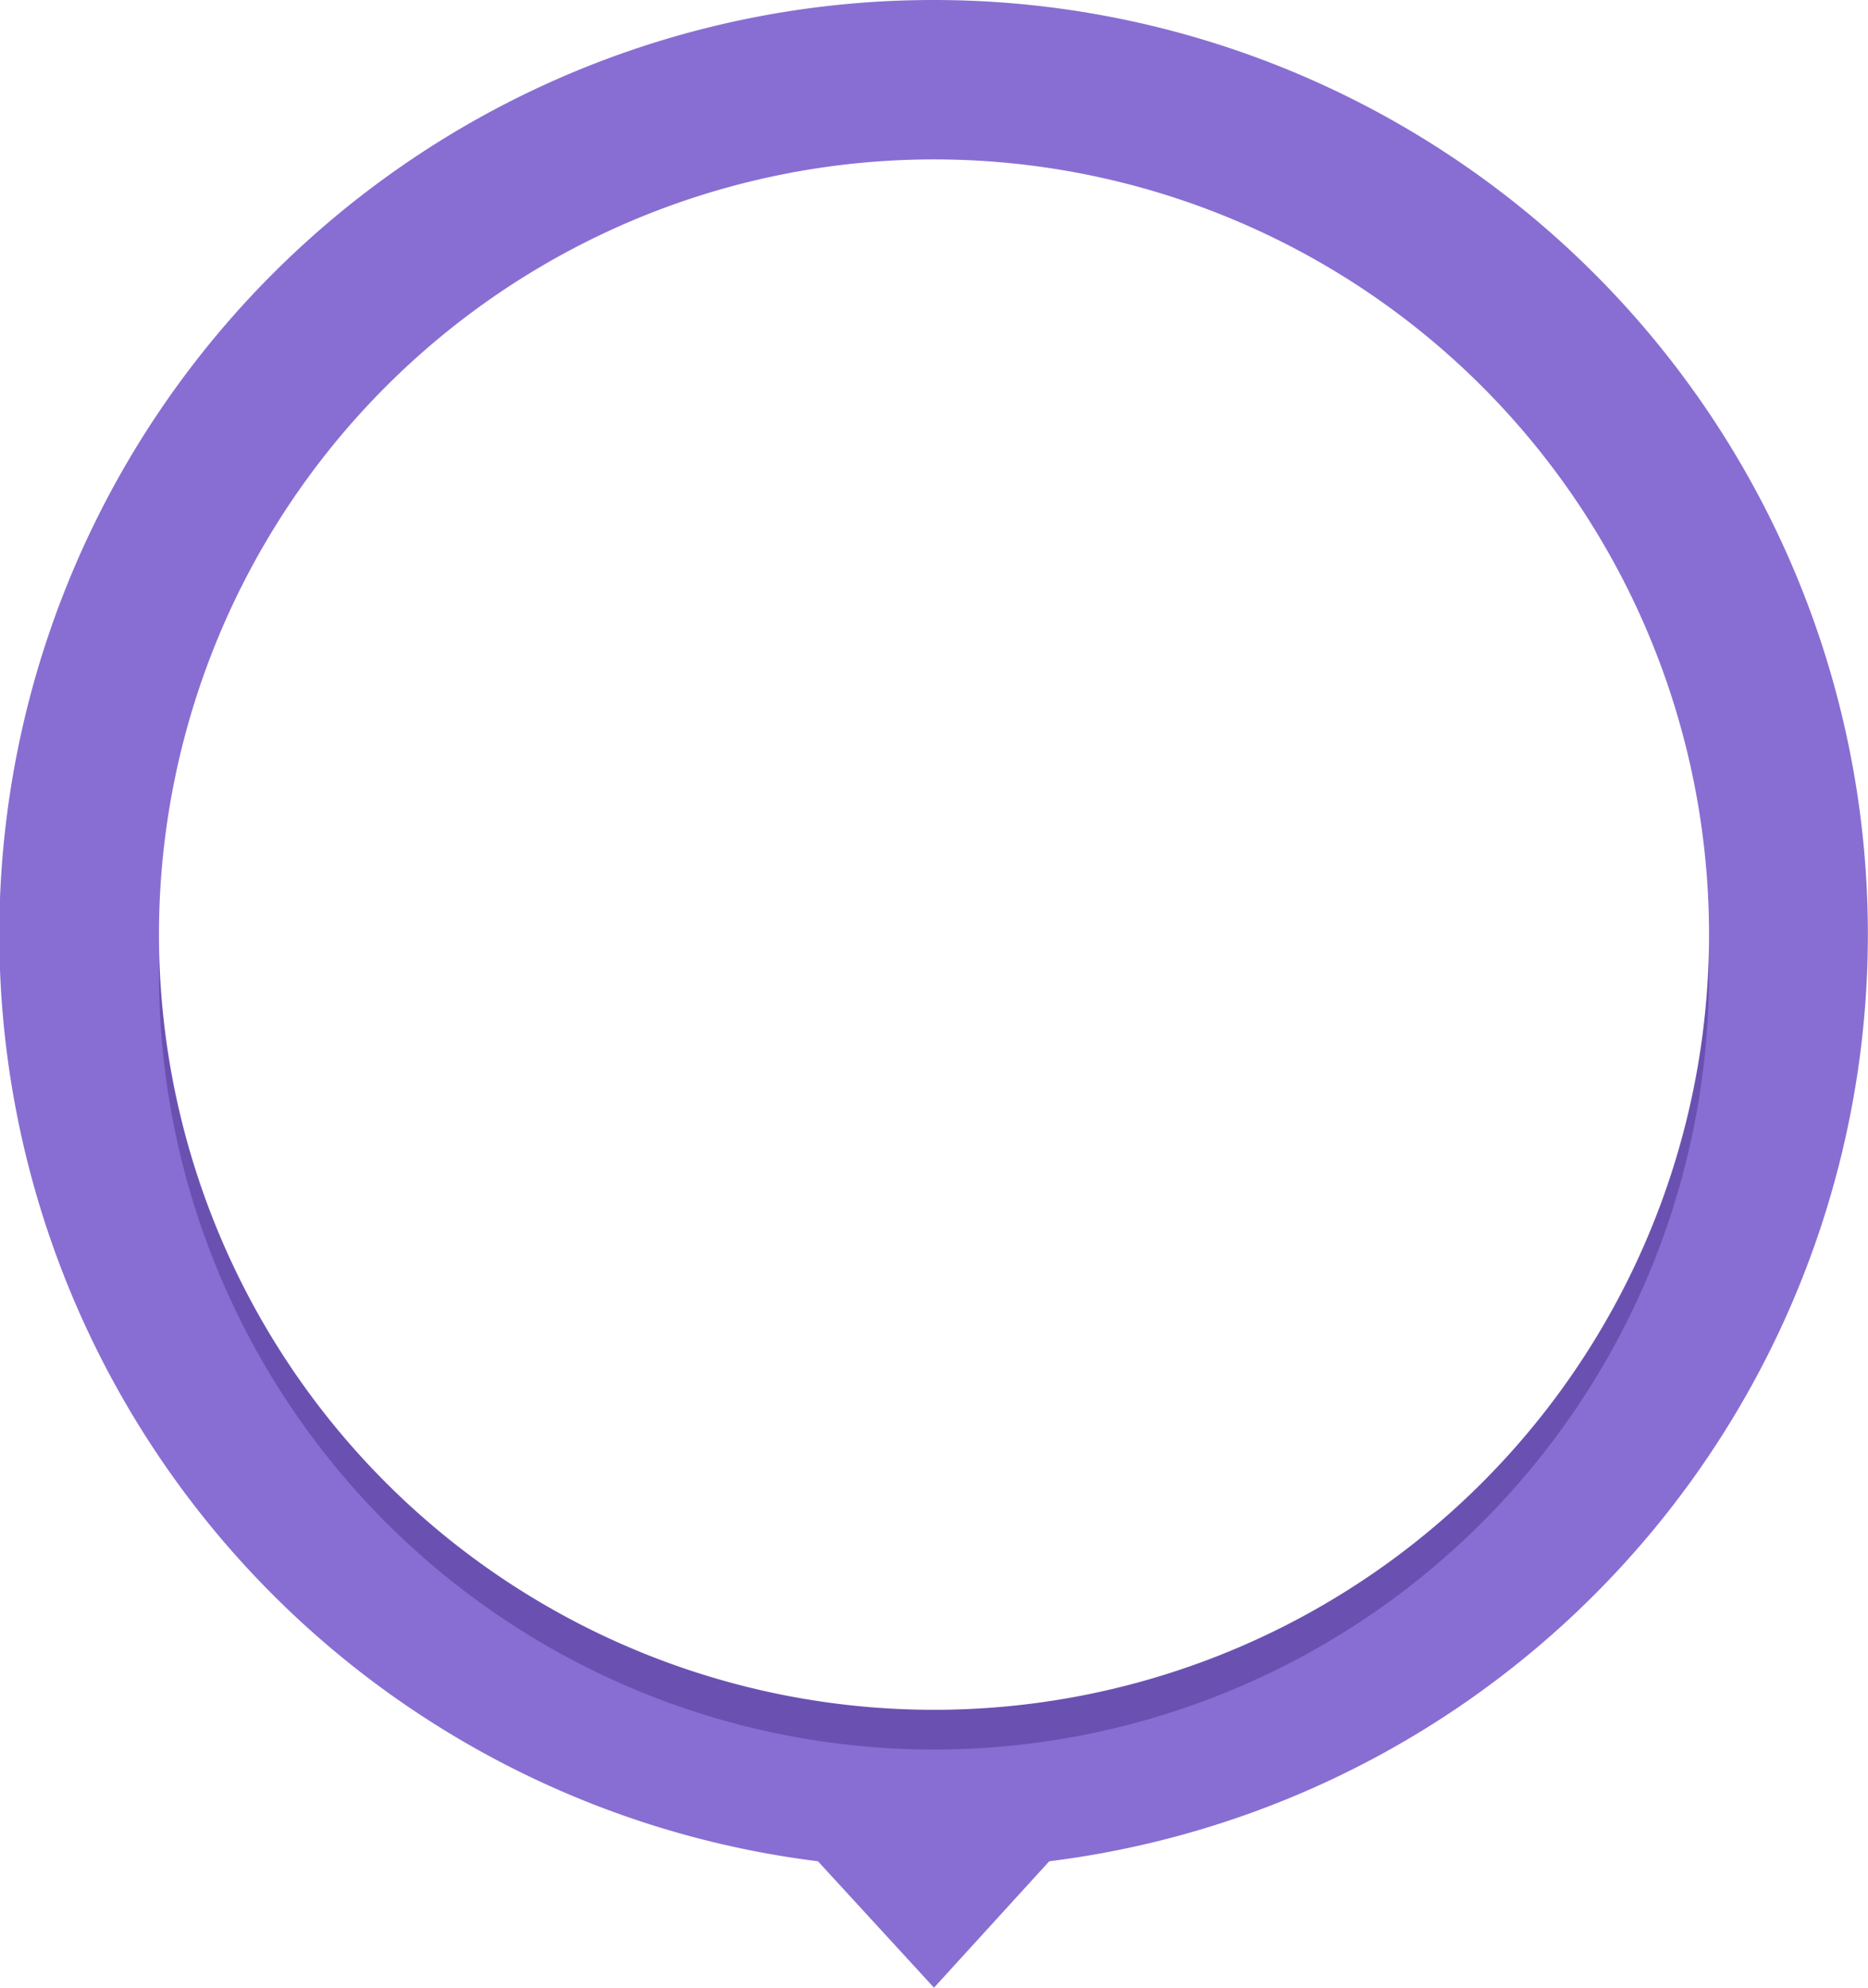 <svg xmlns="http://www.w3.org/2000/svg" width="47" height="50" viewBox="0 0 47 50"><defs><filter id="a" width="200%" height="200%" x="-50%" y="-50%"><feMorphology in="SourceGraphic" operator="dilate" result="SvgjsFeMorphology1050Out"/><feOffset dy="1" in="SvgjsFeMorphology1050Out" result="SvgjsFeOffset1051Out"/><feGaussianBlur in="SvgjsFeOffset1051Out" result="SvgjsFeGaussianBlur1052Out" stdDeviation="1"/><feComposite in="SvgjsFeGaussianBlur1052Out" in2="SourceAlpha" operator="out" result="SvgjsFeComposite1053Out"/></filter></defs><path fill="#886ed2" d="M23.5 0a23.5 23.5 0 0 1 2.9 46.82L23.5 50l-2.92-3.18A23.5 23.5 0 0 1 23.5 0z"/><path fill="#6047a5" fill-opacity=".75" d="M710.5 1241.01a19.5 19.5 0 1 1 0 39 19.5 19.5 0 0 1 0-39z" filter="url(#a)" transform="translate(-687 -1237)"/><path fill="#fff" d="M23.5 4.01a19.5 19.5 0 1 1 0 39 19.5 19.5 0 0 1 0-39z"/></svg>
